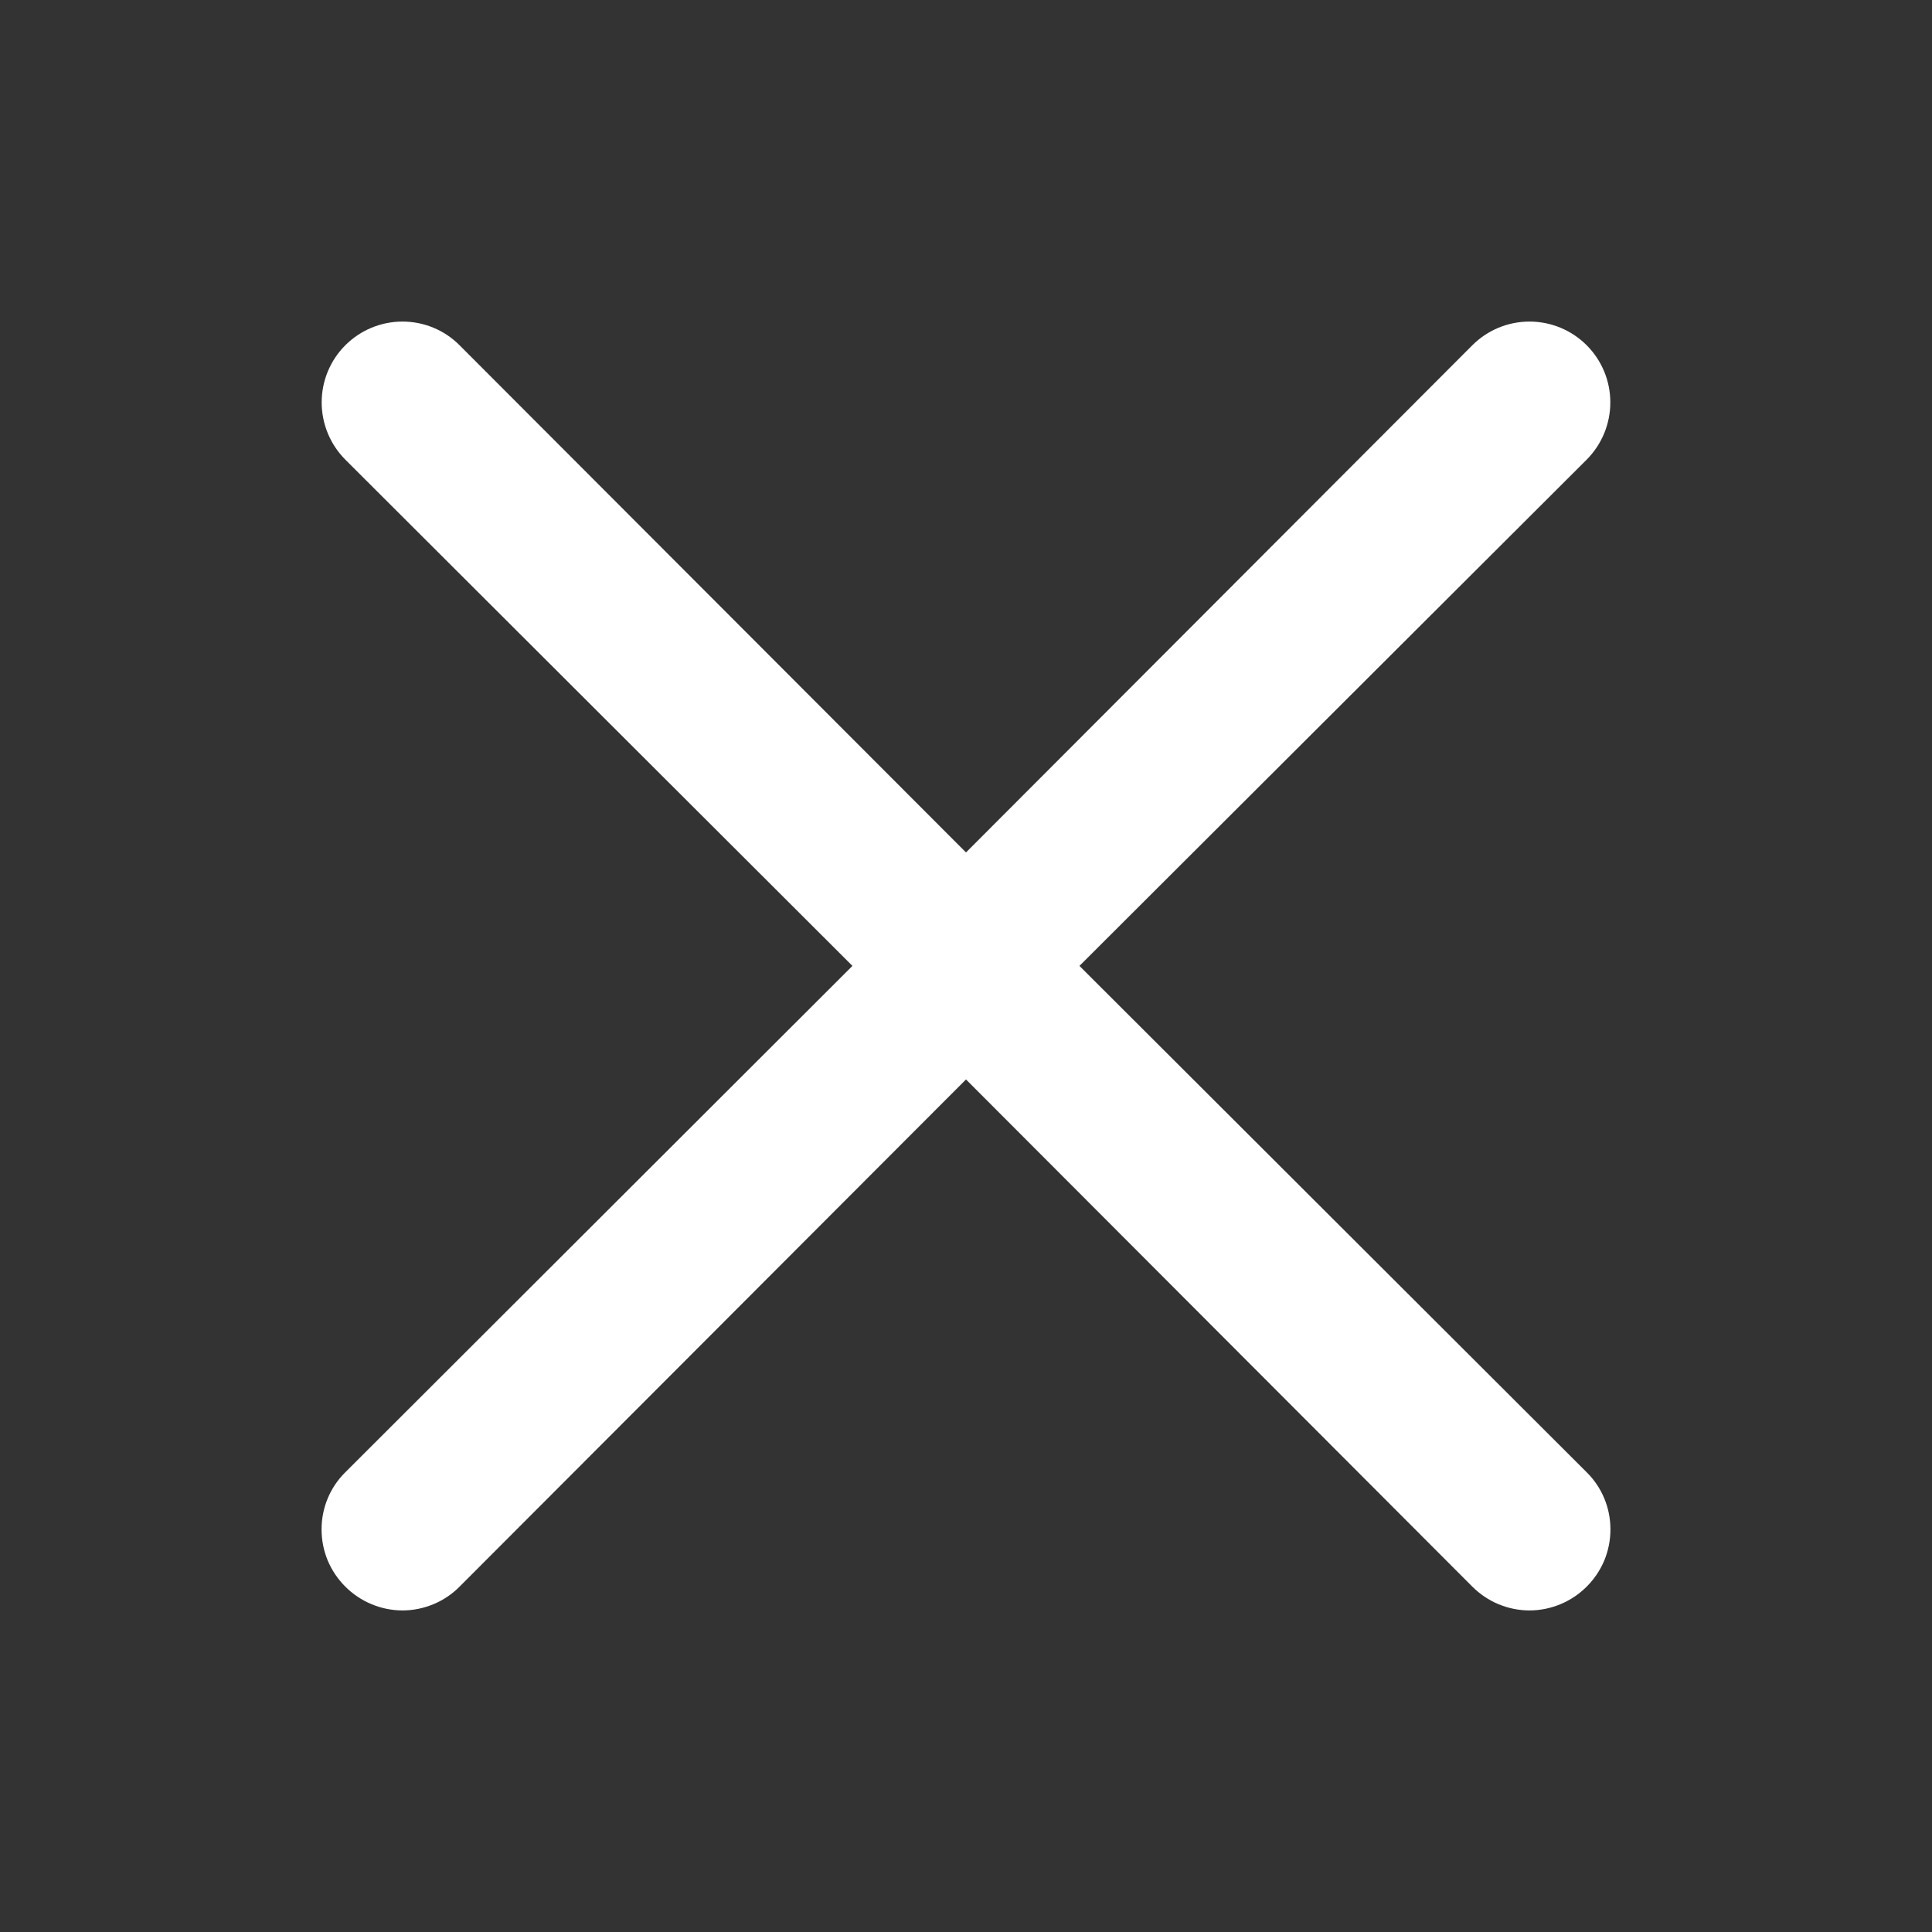<svg width="18" height="18" viewBox="0 0 18 18" fill="none" xmlns="http://www.w3.org/2000/svg">
<rect x="0" y="0" width="18" height="18" fill="#333333" stroke="none"/>
<path d="M10.057 8.999L14.783 4.282C14.924 4.14 15.003 3.949 15.003 3.749C15.003 3.549 14.924 3.358 14.783 3.217C14.641 3.075 14.45 2.996 14.25 2.996C14.05 2.996 13.859 3.075 13.717 3.217L9 7.942L4.282 3.217C4.141 3.075 3.95 2.996 3.75 2.996C3.55 2.996 3.359 3.075 3.217 3.217C3.076 3.358 2.997 3.549 2.997 3.749C2.997 3.949 3.076 4.14 3.217 4.282L7.942 8.999L3.217 13.717C3.147 13.786 3.091 13.869 3.053 13.961C3.015 14.052 2.996 14.15 2.996 14.249C2.996 14.348 3.015 14.446 3.053 14.538C3.091 14.629 3.147 14.712 3.217 14.782C3.287 14.852 3.37 14.908 3.462 14.946C3.553 14.984 3.651 15.004 3.75 15.004C3.849 15.004 3.947 14.984 4.038 14.946C4.13 14.908 4.213 14.852 4.282 14.782L9 10.057L13.717 14.782C13.787 14.852 13.87 14.908 13.961 14.946C14.053 14.984 14.151 15.004 14.25 15.004C14.349 15.004 14.447 14.984 14.538 14.946C14.63 14.908 14.713 14.852 14.783 14.782C14.853 14.712 14.909 14.629 14.947 14.538C14.985 14.446 15.004 14.348 15.004 14.249C15.004 14.15 14.985 14.052 14.947 13.961C14.909 13.869 14.853 13.786 14.783 13.717L10.057 8.999Z" fill="white"/>
</svg>
